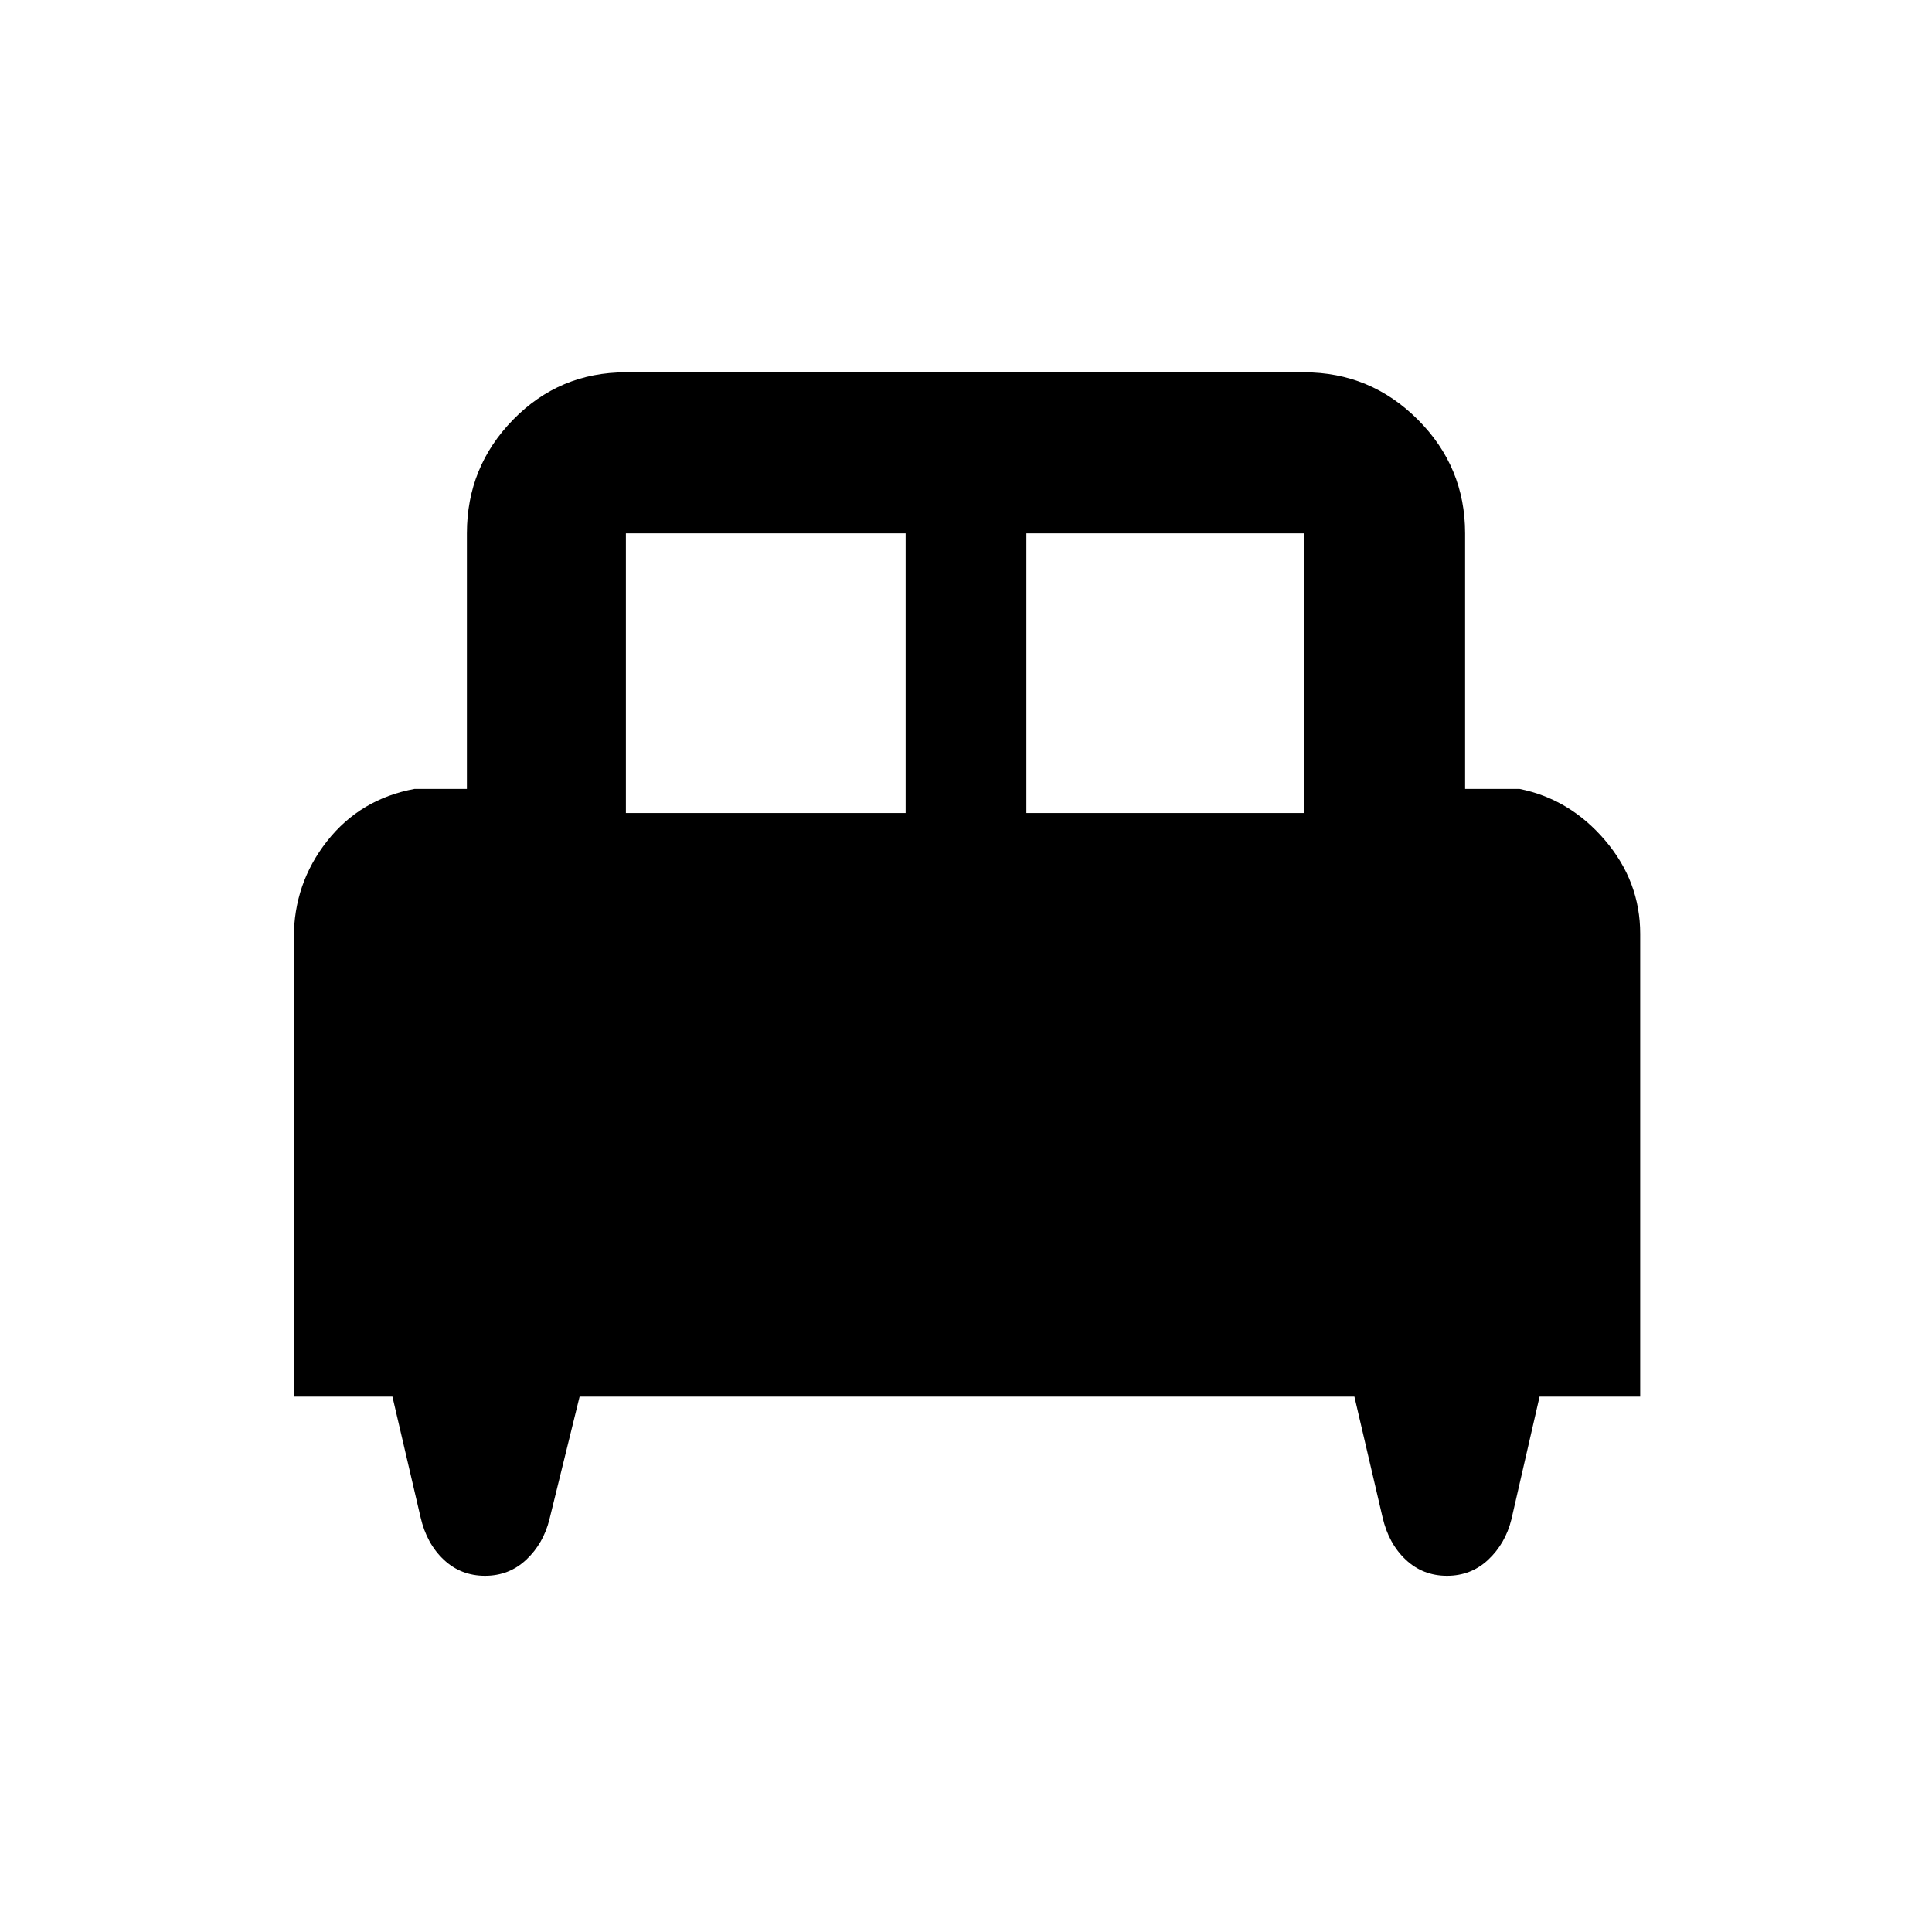 <svg xmlns="http://www.w3.org/2000/svg" width="48" height="48"><path d="M7.3 34.7V23.3q0-1.35.825-2.4.825-1.05 2.175-1.3h1.3v-6.35q0-1.65 1.15-2.825 1.15-1.175 2.8-1.175H32.4q1.65 0 2.825 1.175Q36.4 11.6 36.4 13.25v6.35h1.35q1.25.25 2.125 1.275t.875 2.325v11.5h-2.5l-.7 3.05q-.15.6-.575 1-.425.4-1.025.4-.6 0-1.025-.4-.425-.4-.575-1.05l-.7-3H14.4l-.75 3.05q-.15.6-.575 1-.425.4-1.025.4-.6 0-1.025-.4-.425-.4-.575-1.05l-.7-3zm18.2-14.5h6.9v-6.95h-6.9zm-9.95 0h6.95v-6.95h-6.95z"/></svg>